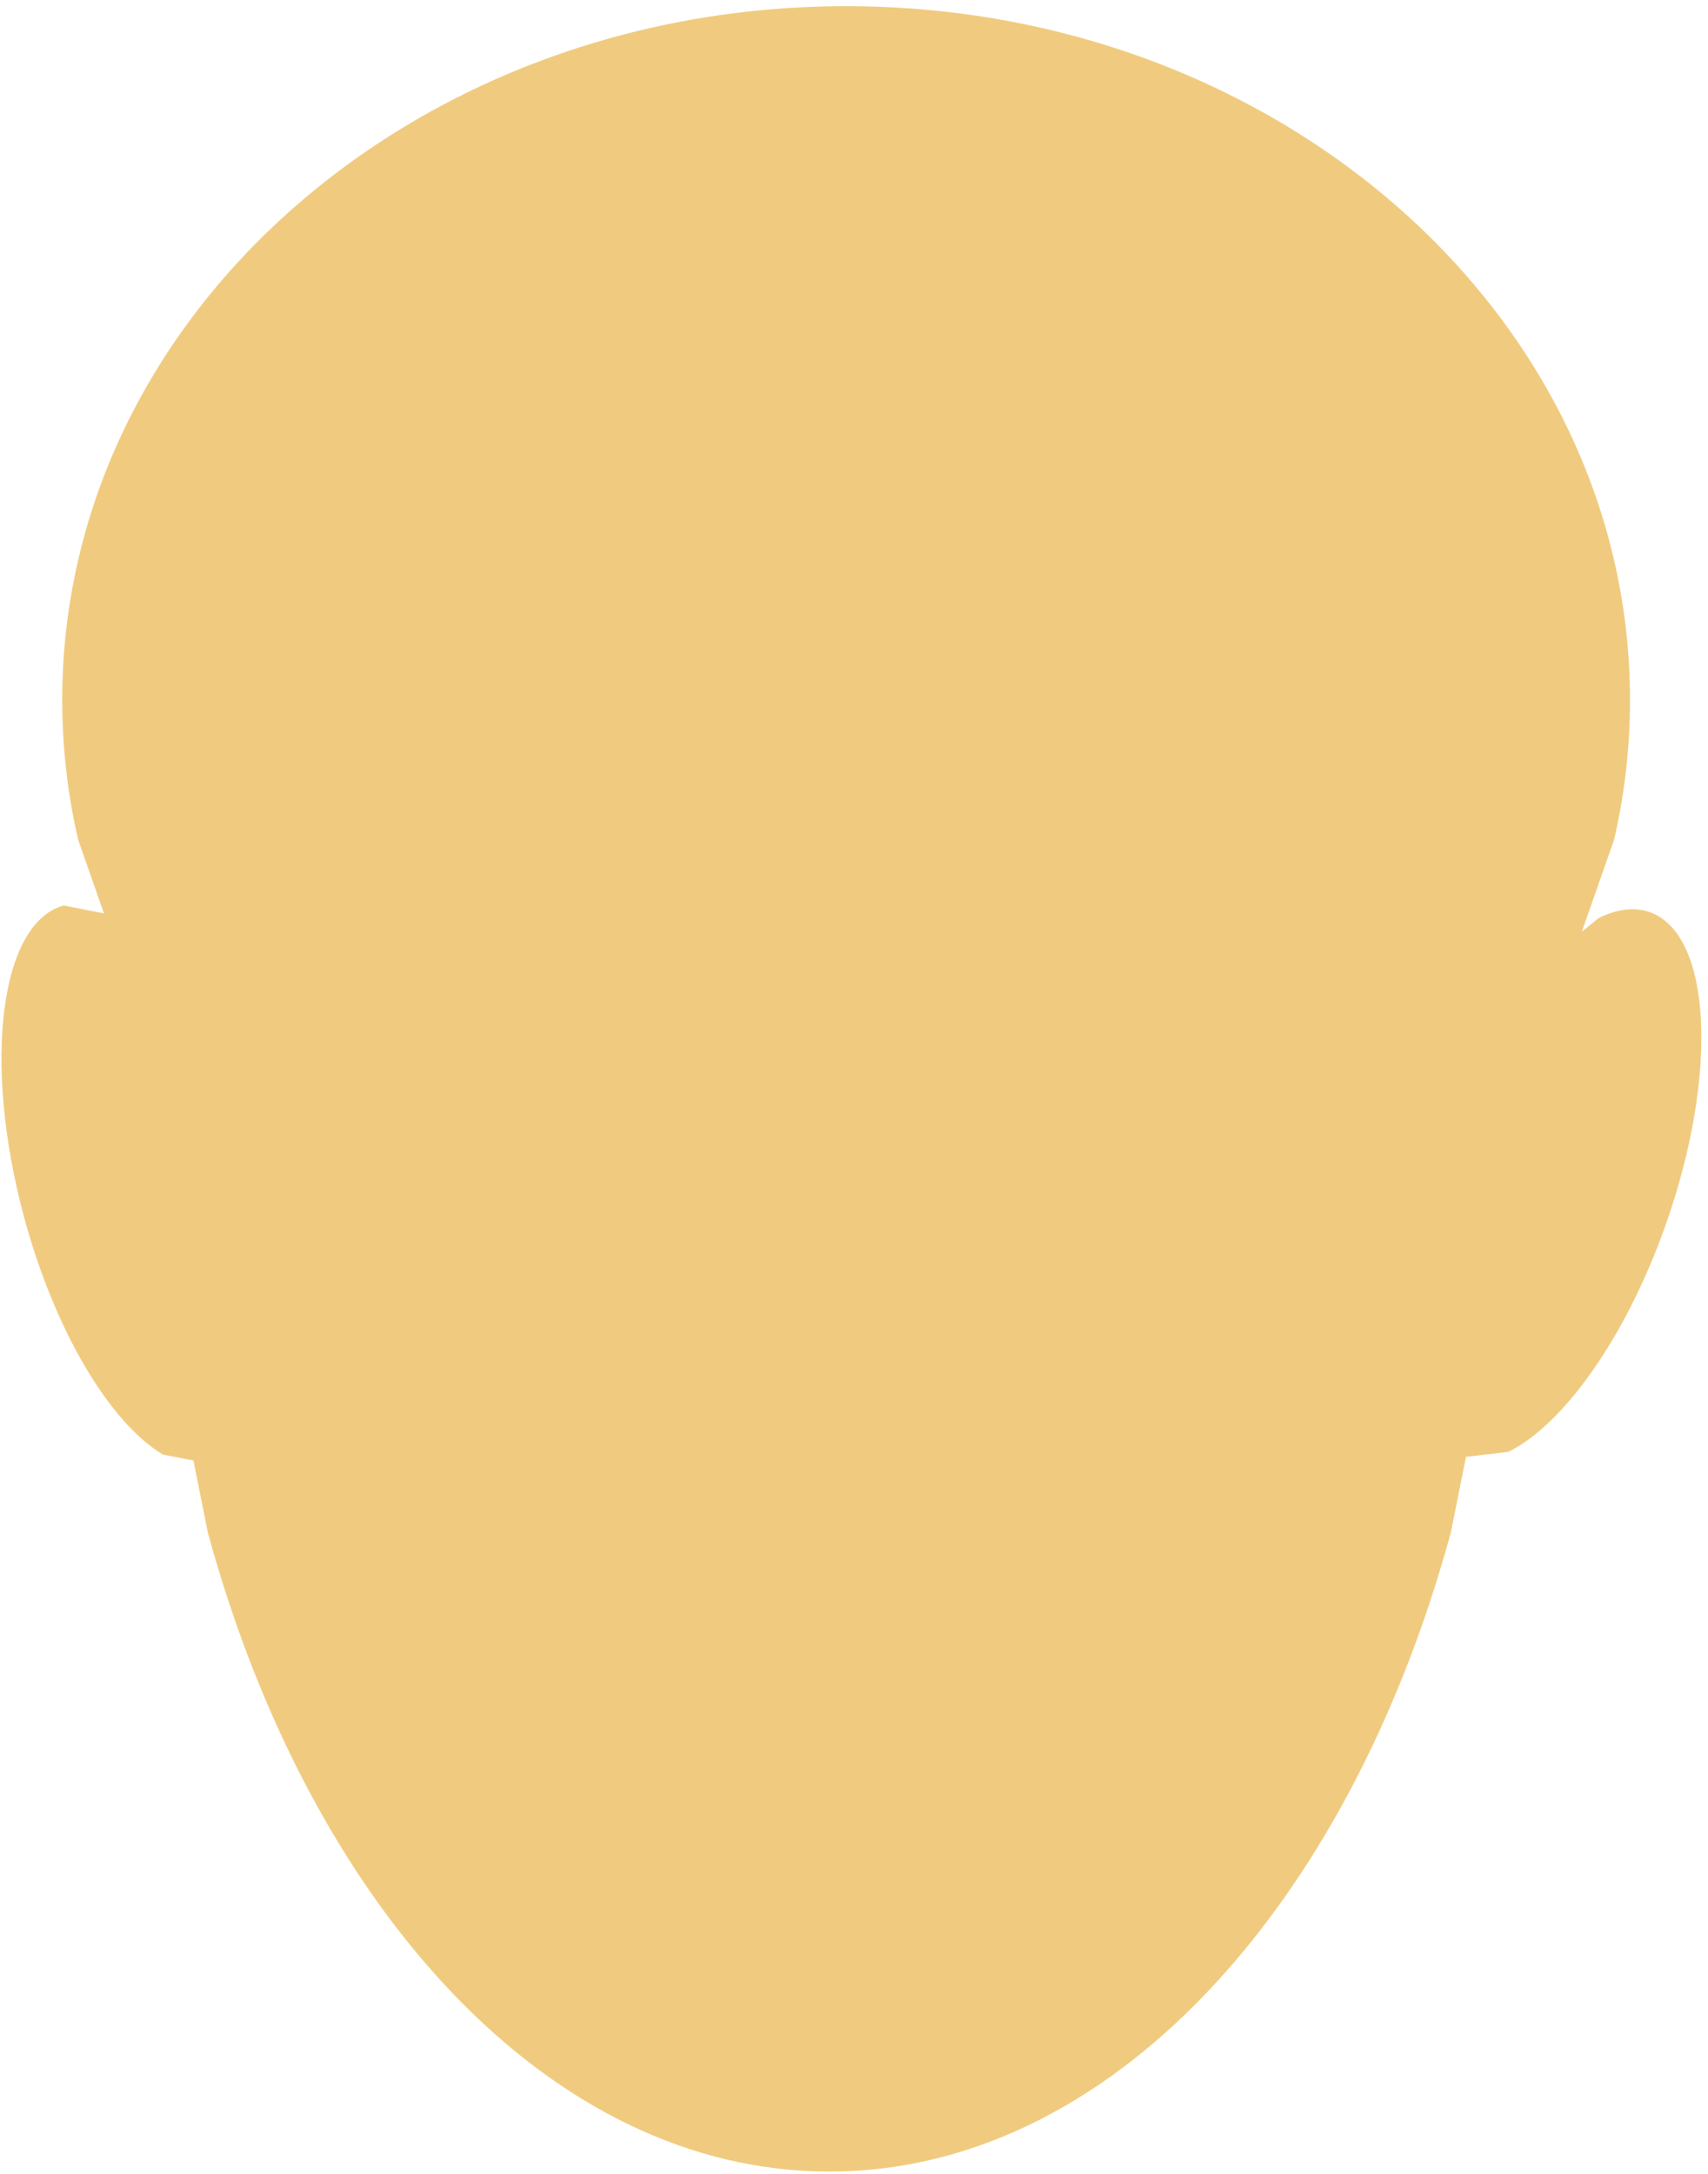 <svg width="224" height="285" xmlns="http://www.w3.org/2000/svg" xmlns:xlink="http://www.w3.org/1999/xlink" xml:space="preserve" overflow="hidden"><defs><clipPath id="clip0"><rect x="1292" y="818" width="224" height="285"/></clipPath></defs><g clip-path="url(#clip0)" transform="translate(-1292 -818)"><path d="M1402.96 818.81C1459.74 818.81 1505.77 859.533 1505.77 909.766 1505.77 916.046 1505.05 922.176 1503.68 928.097L1499.45 940.158 1501.64 938.373C1504.04 937.185 1506.33 936.867 1508.36 937.584 1516.49 940.454 1517.43 958.797 1510.46 978.555 1505.23 993.373 1497.03 1004.78 1489.83 1008.34L1484.26 1009 1482.27 1018.93C1468.84 1068.16 1437.41 1102.7 1400.77 1102.7 1364.13 1102.7 1332.69 1068.16 1319.26 1018.93L1317.37 1009.48 1313.37 1008.7C1306.46 1004.58 1299.18 992.578 1295.11 977.4 1289.69 957.161 1292.04 938.946 1300.37 936.714L1305.63 937.75 1302.25 928.097C1300.88 922.176 1300.16 916.046 1300.16 909.766 1300.16 859.533 1346.19 818.81 1402.96 818.81Z" fill="#F0CB7F" fill-rule="evenodd"/></g></svg>